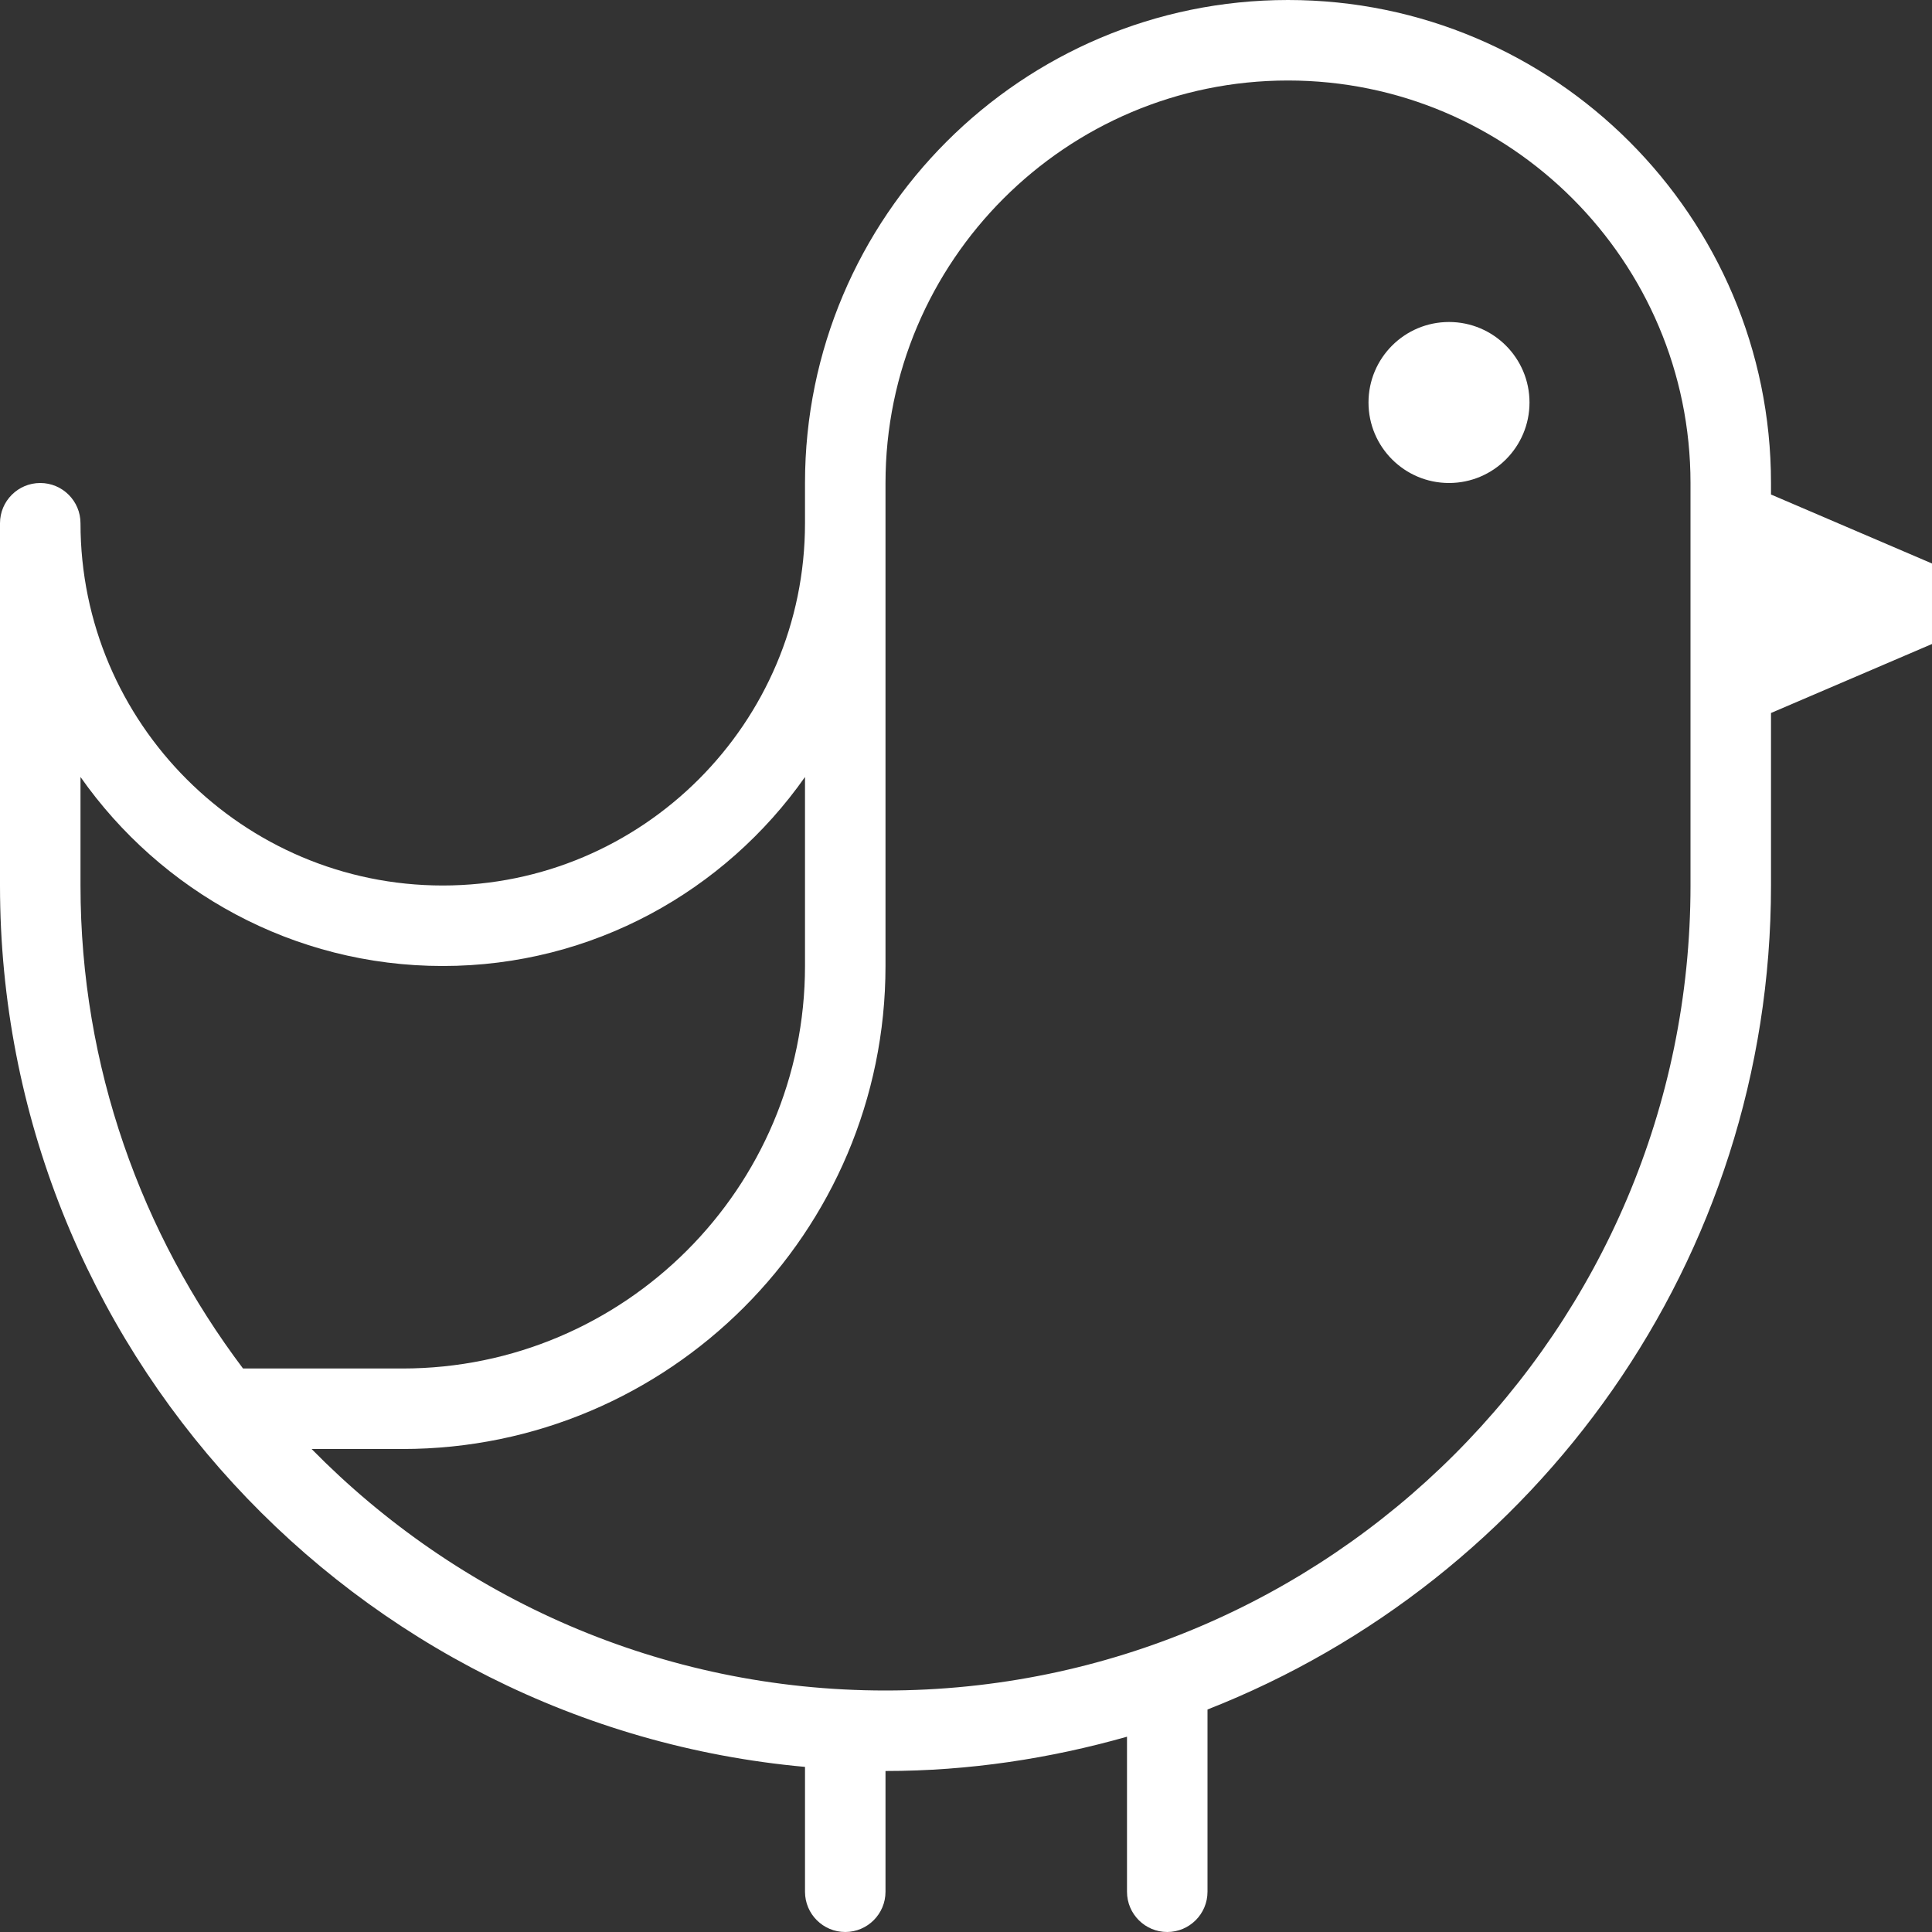 <?xml version="1.0" encoding="UTF-8"?>
<svg xmlns="http://www.w3.org/2000/svg" id="Layer_1" data-name="Layer 1" viewBox="0 0 24 24">
  <rect x="0" y="0" width="24" height="24" fill="#333333" stroke="none"/>
  <path fill="white" d="m19,5c0,.552-.448,1-1,1s-1-.448-1-1,.448-1,1-1,1,.448,1,1Zm5,3l-2,.857v2.143c0,4.653-2.909,8.631-7,10.236v2.264c0,.276-.224.5-.5.5s-.5-.224-.5-.5v-1.926c-.955.271-1.959.426-3,.426v1.5c0,.276-.224.5-.5.5s-.5-.224-.5-.5v-1.551C4.402,21.442,0,16.728,0,11v-4.5c0-.276.224-.5.5-.5s.5.224.5.5c0,2.481,2.019,4.5,4.5,4.5s4.5-2.019,4.5-4.5v-.5c0-3.309,2.691-6,6-6s6,2.691,6,6v.143l2,.857v1ZM1,11c0,2.252.758,4.326,2.019,6h1.981c2.757,0,5-2.243,5-5v-2.348c-.996,1.417-2.64,2.348-4.5,2.348s-3.504-.93-4.5-2.348v1.348Zm20-5c0-2.757-2.243-5-5-5s-5,2.243-5,5v6c0,3.309-2.691,6-6,6h-1.129c1.816,1.849,4.339,3,7.129,3,5.514,0,10-4.486,10-10v-5Z"/>
</svg>

